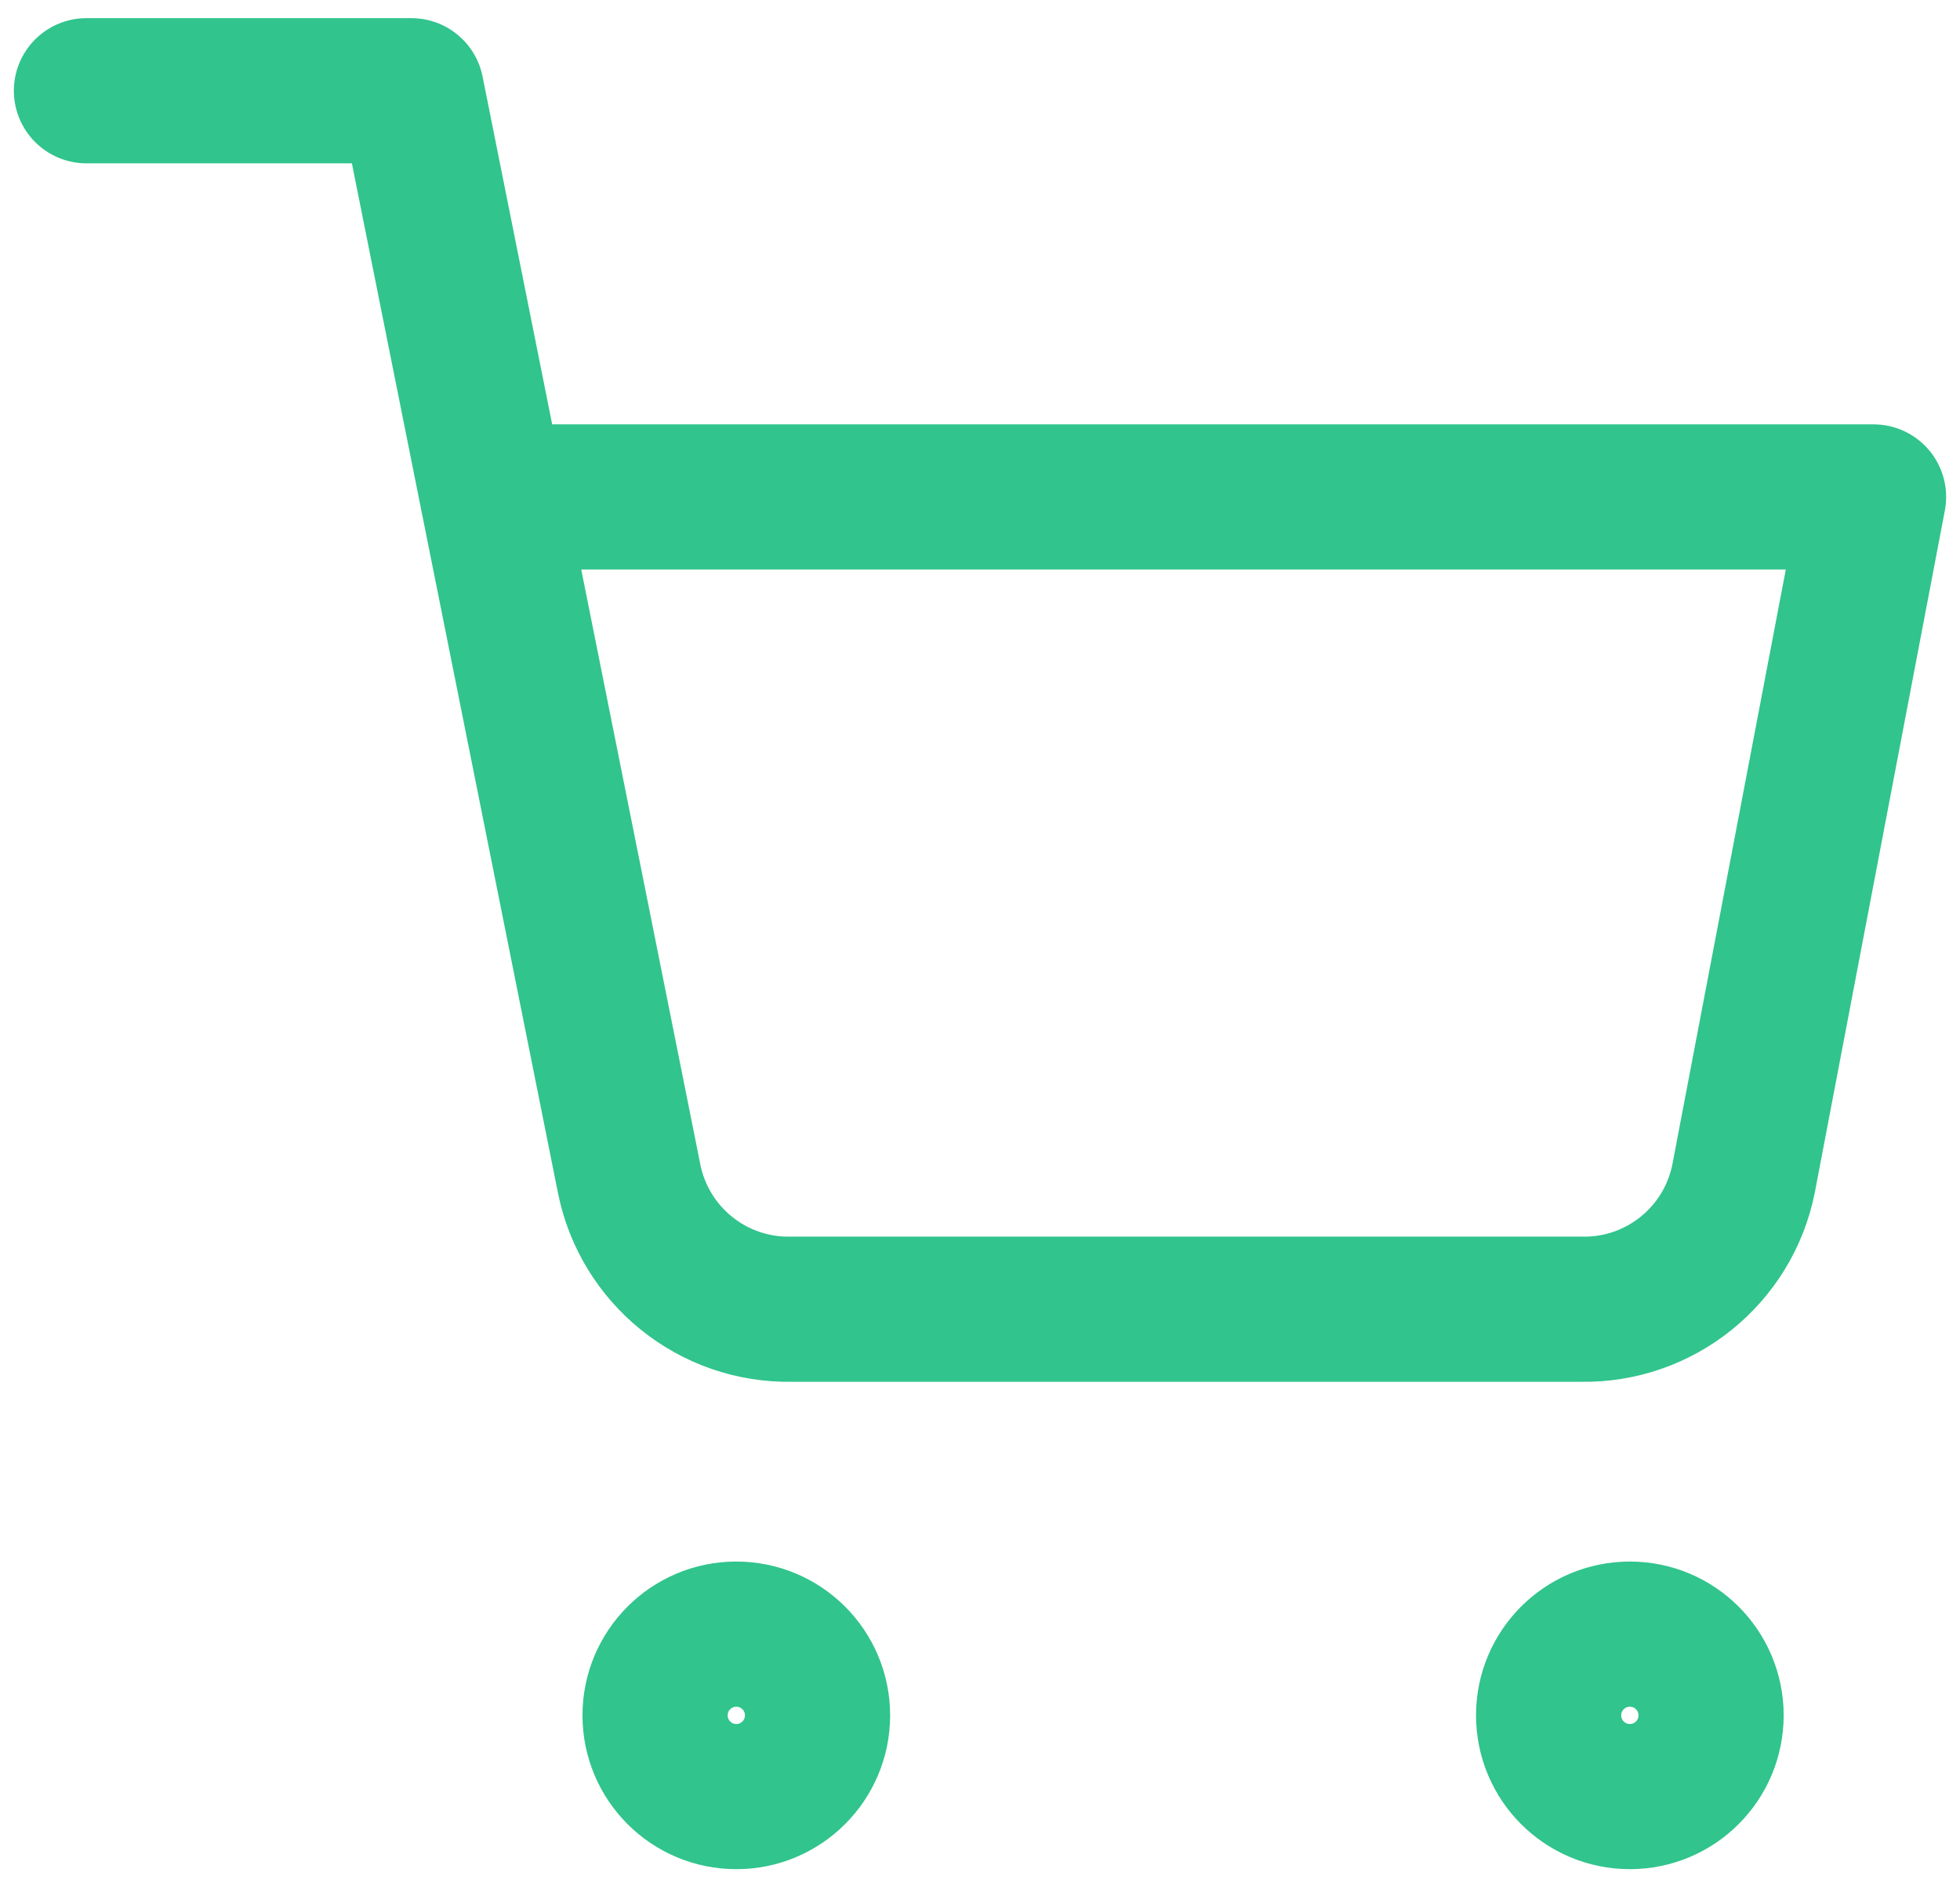<svg width="27" height="26" viewBox="0 0 27 26" fill="none" xmlns="http://www.w3.org/2000/svg">
<path d="M11.262 23.631C11.262 24.249 10.761 24.75 10.143 24.75C9.525 24.75 9.024 24.249 9.024 23.631C9.024 23.013 9.525 22.512 10.143 22.512C10.761 22.512 11.262 23.013 11.262 23.631Z" stroke="#31C48D" stroke-width="2" stroke-linecap="round" stroke-linejoin="round"/>
<path d="M23.571 23.631C23.571 24.249 23.07 24.75 22.452 24.75C21.834 24.75 21.333 24.249 21.333 23.631C21.333 23.013 21.834 22.512 22.452 22.512C23.07 22.512 23.571 23.013 23.571 23.631Z" stroke="#31C48D" stroke-width="2" stroke-linecap="round" stroke-linejoin="round"/>
<path d="M1.191 1.25H5.667L8.666 16.234C8.877 17.297 9.82 18.057 10.904 18.036H21.781C22.865 18.057 23.808 17.297 24.019 16.234L25.809 6.846H6.786" stroke="#31C48D" stroke-width="2" stroke-linecap="round" stroke-linejoin="round"/>
</svg>
